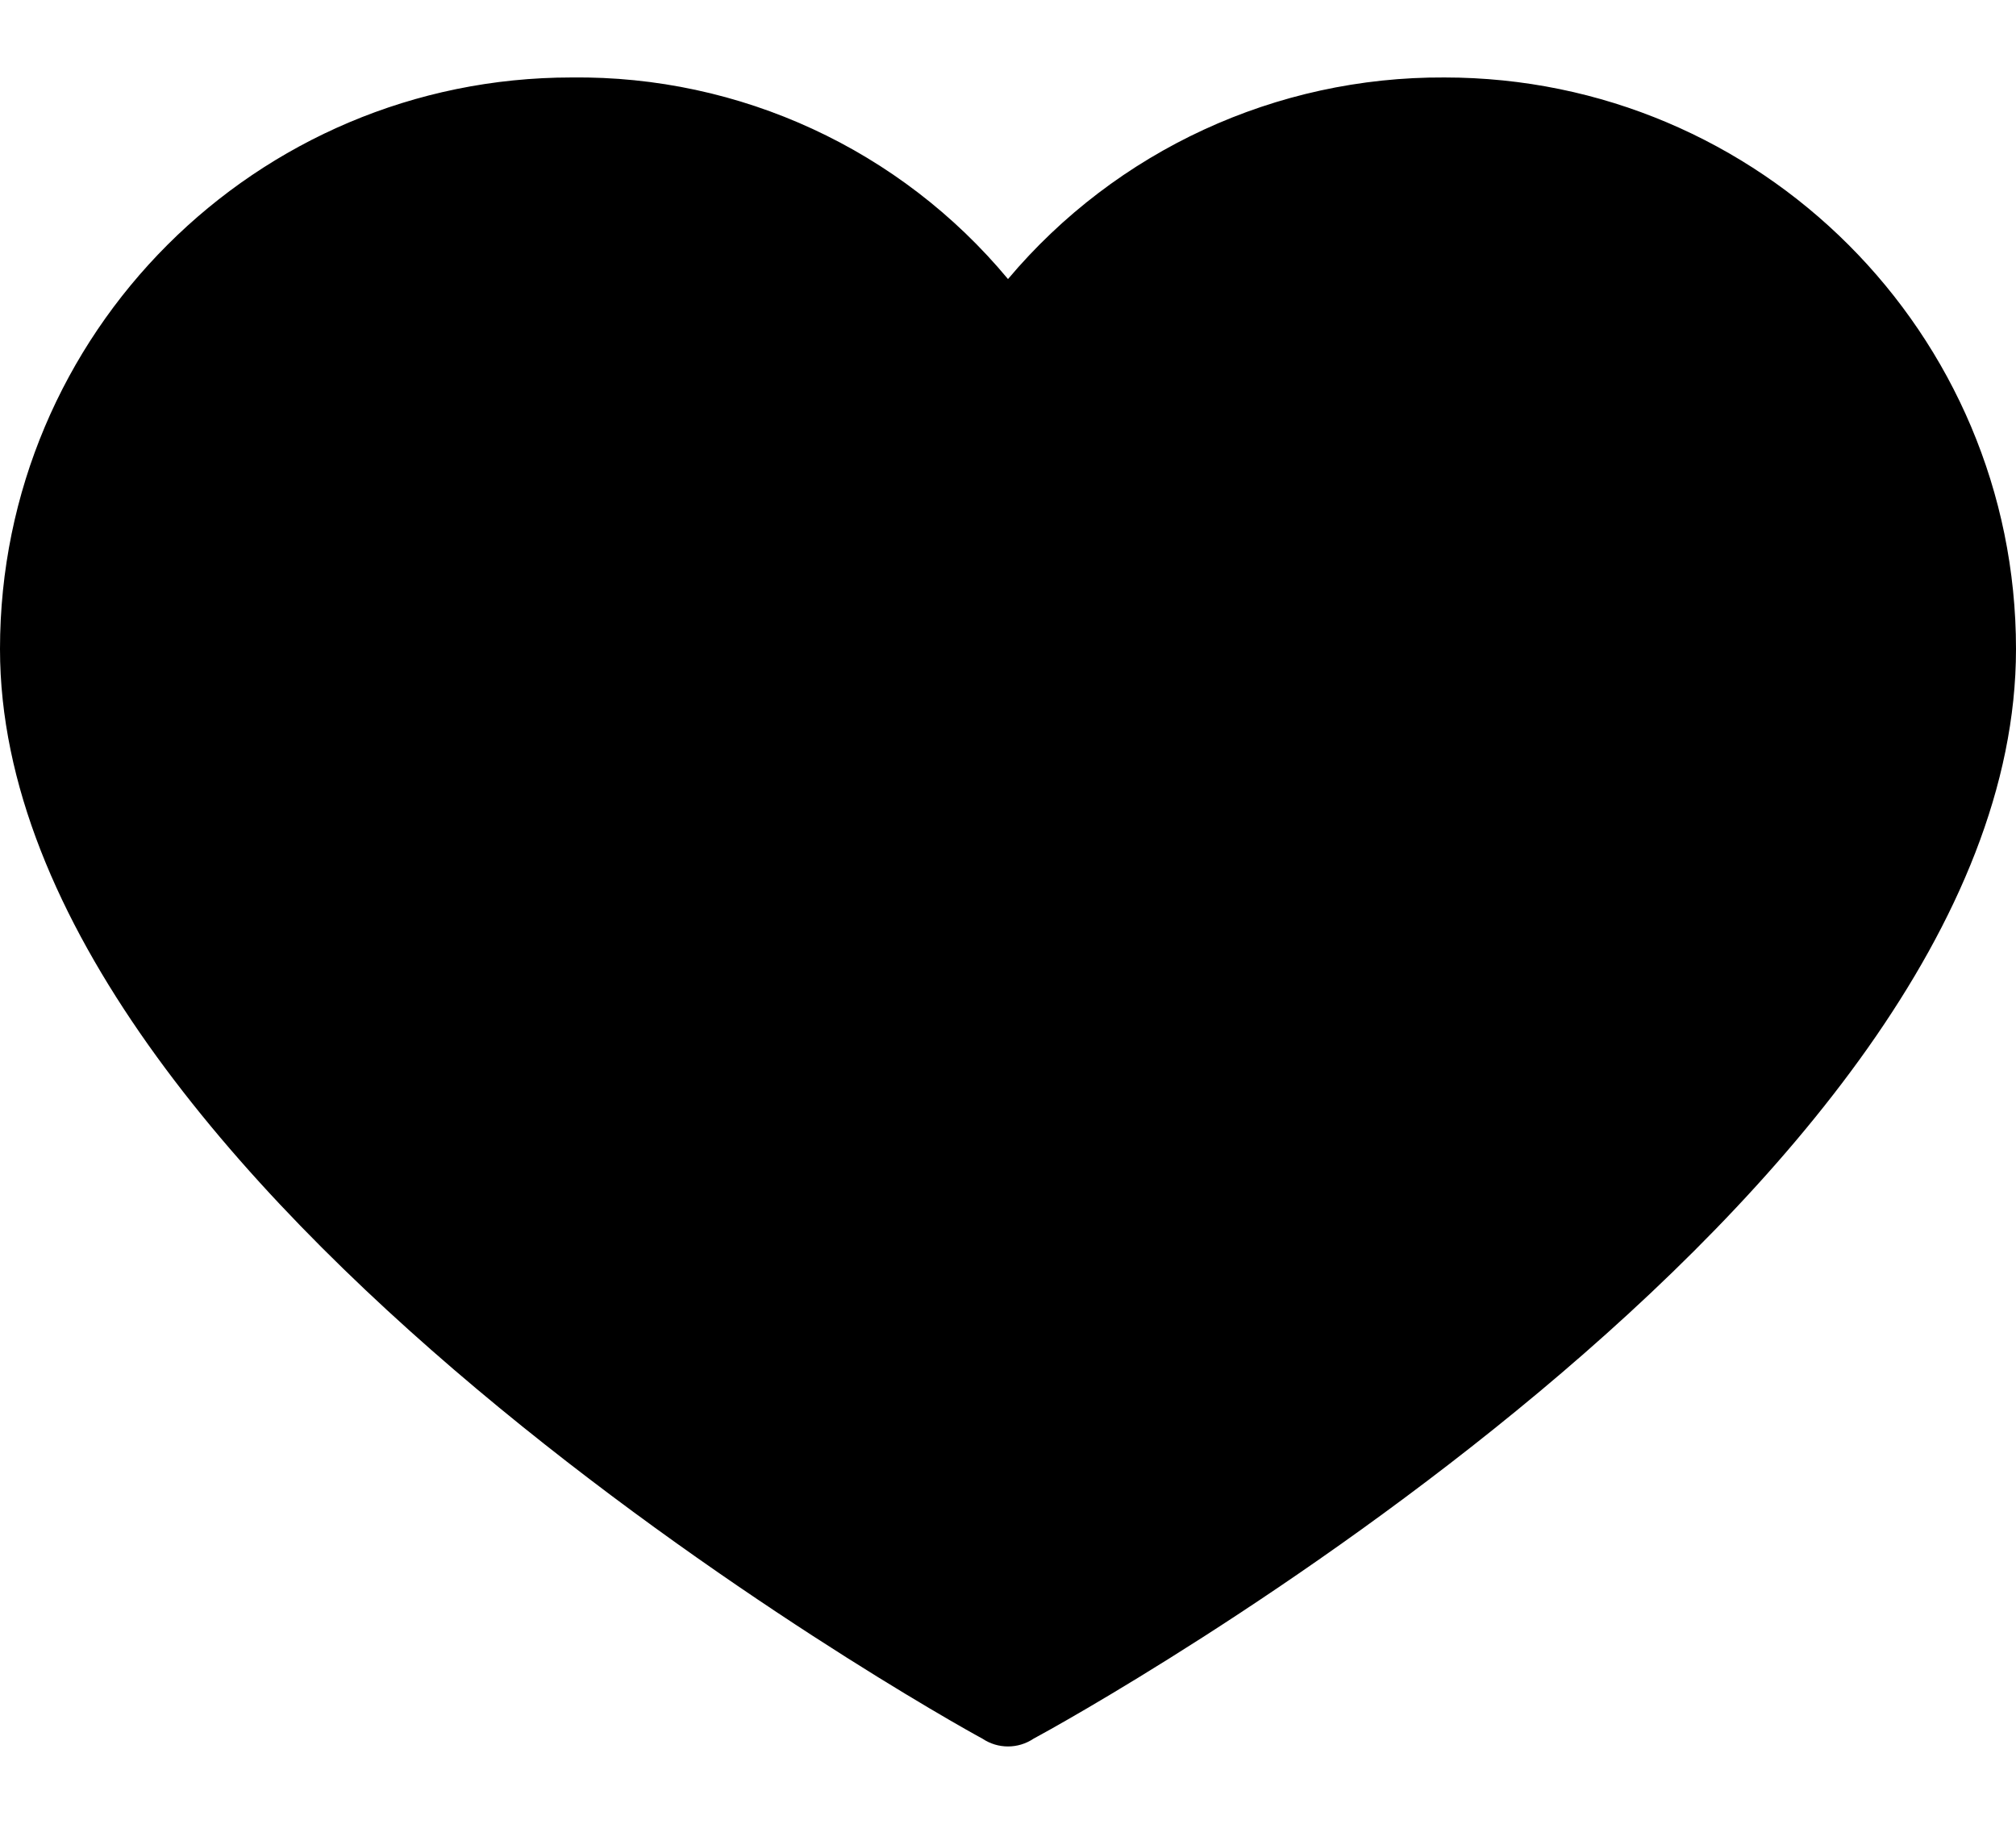 <svg width="21" height="19" viewBox="0 0 21 19" fill="none" xmlns="http://www.w3.org/2000/svg">
<path d="M15.046 0.807C13.294 0.798 11.628 1.567 10.5 2.907C9.379 1.558 7.709 0.786 5.954 0.807C2.666 0.807 0 3.473 0 6.761C0 12.397 9.835 17.899 10.234 18.112C10.395 18.22 10.605 18.22 10.766 18.112C11.165 17.899 21 12.477 21 6.761C21 3.473 18.334 0.807 15.046 0.807Z" fill="#000000"/>
</svg>
